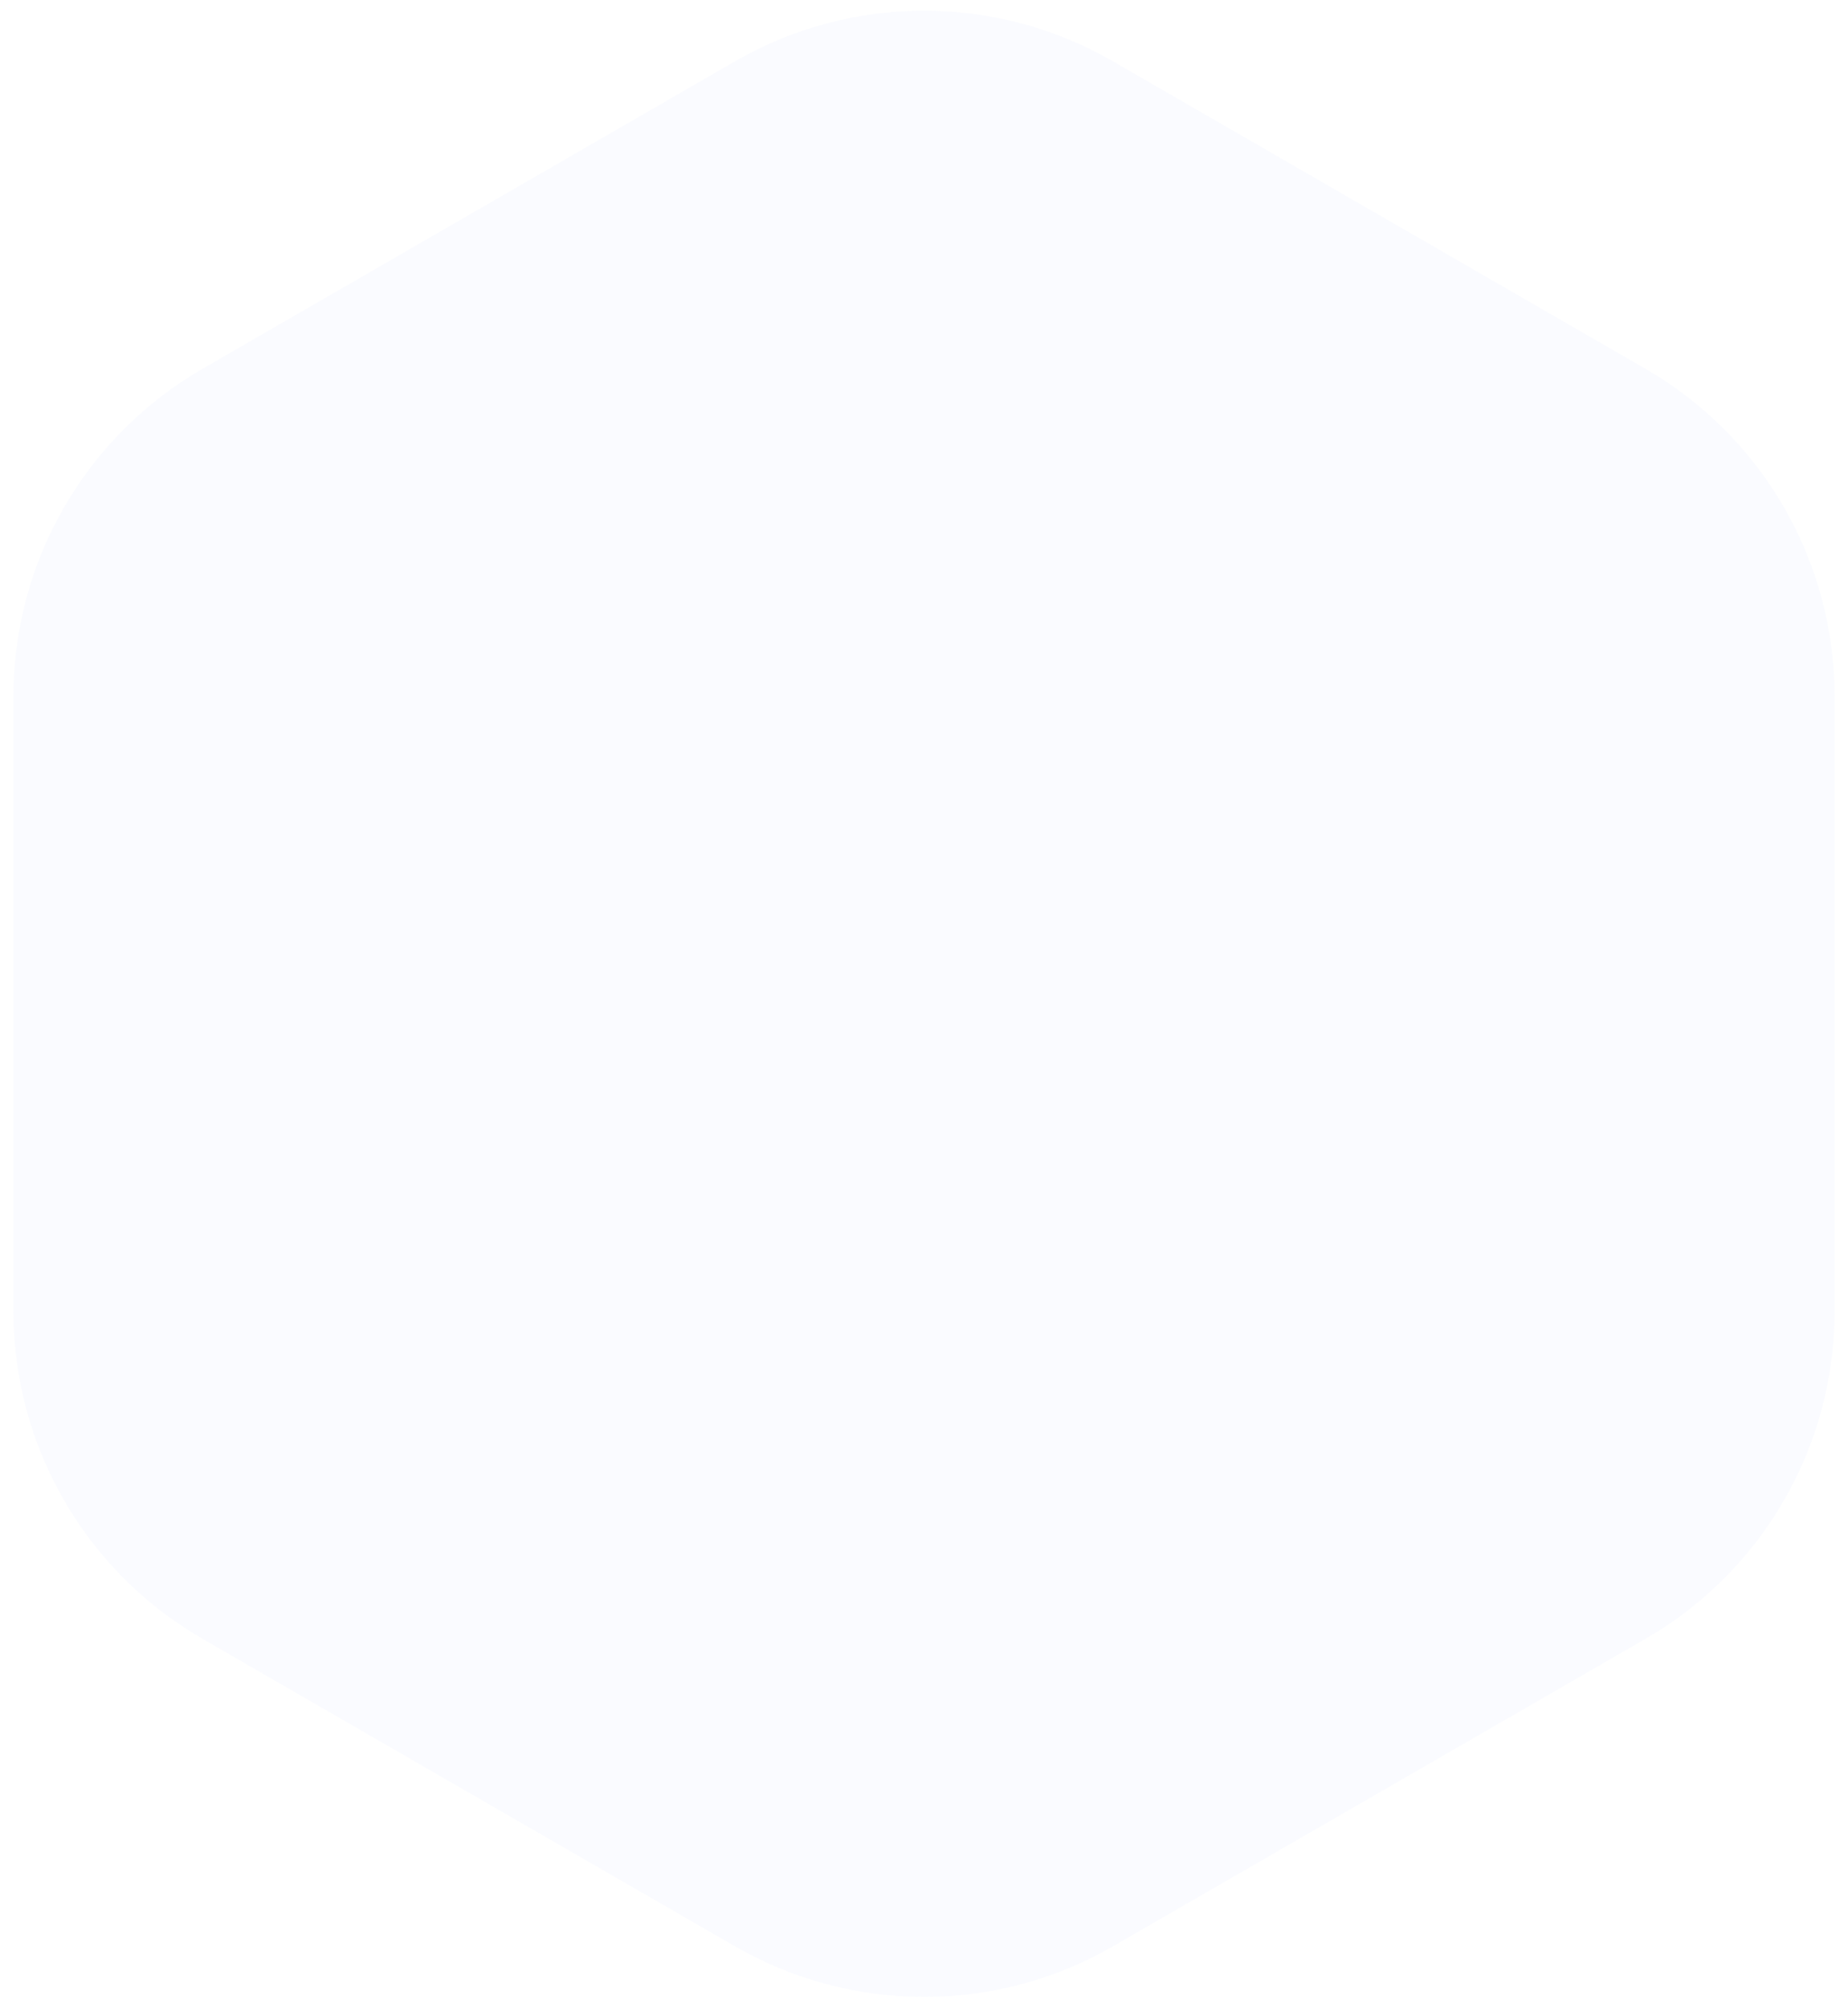 <svg width="58" height="63" viewBox="0 0 58 63" fill="none" xmlns="http://www.w3.org/2000/svg">
<path d="M23.068 1.925C26.739 -0.194 31.262 -0.194 34.933 1.925L51.647 11.575C55.318 13.694 57.579 17.611 57.579 21.85V41.15C57.579 45.389 55.318 49.306 51.647 51.425L34.933 61.075C31.262 63.194 26.739 63.194 23.068 61.075L6.354 51.425C2.683 49.306 0.422 45.389 0.422 41.15V21.85C0.422 17.611 2.683 13.694 6.354 11.575L23.068 1.925Z" fill="#CED7FF" fill-opacity="0.1"/>
</svg>

